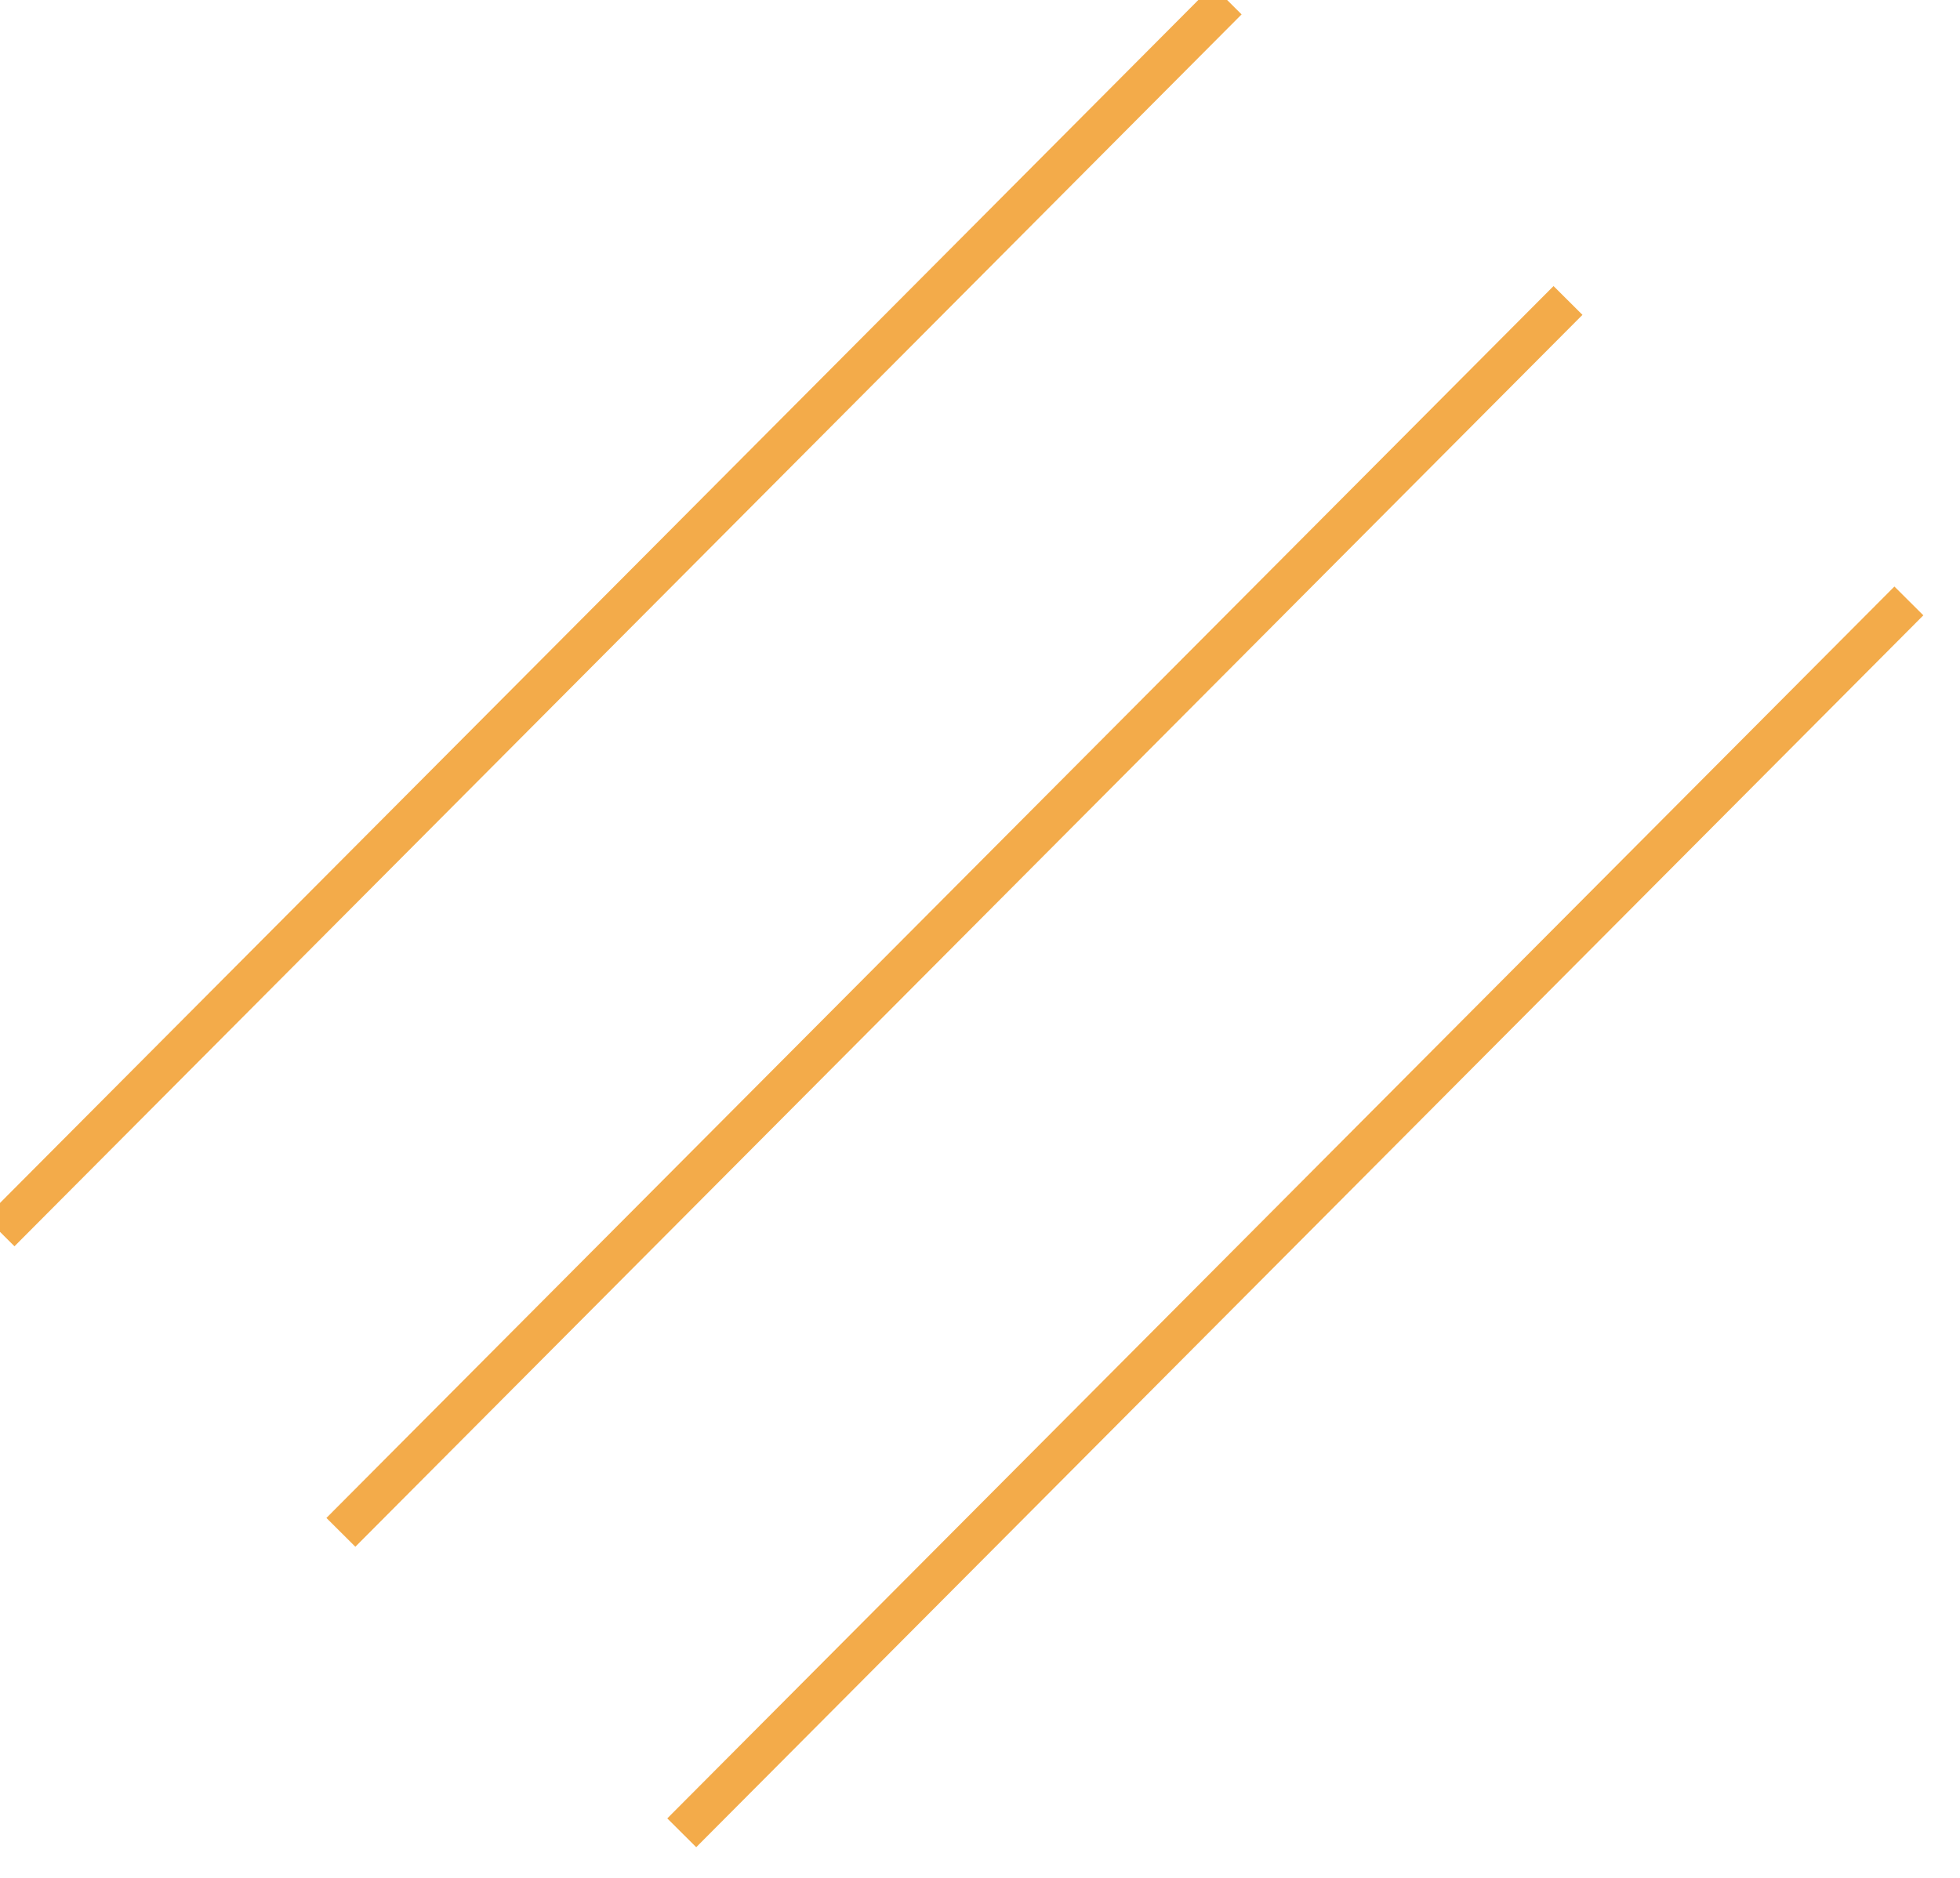 <svg width="24" height="23" viewBox="0 0 24 23" fill="none" xmlns="http://www.w3.org/2000/svg">
<path d="M0 15.088L15.026 0" stroke="#F3AB4A" stroke-width="0.5"/>
<path d="M4.174 18.768L19.2 3.68" stroke="#F3AB4A" stroke-width="0.5"/>
<path d="M8.348 22.448L23.374 7.36" stroke="#F3AB4A" stroke-width="0.5"/>
</svg>
